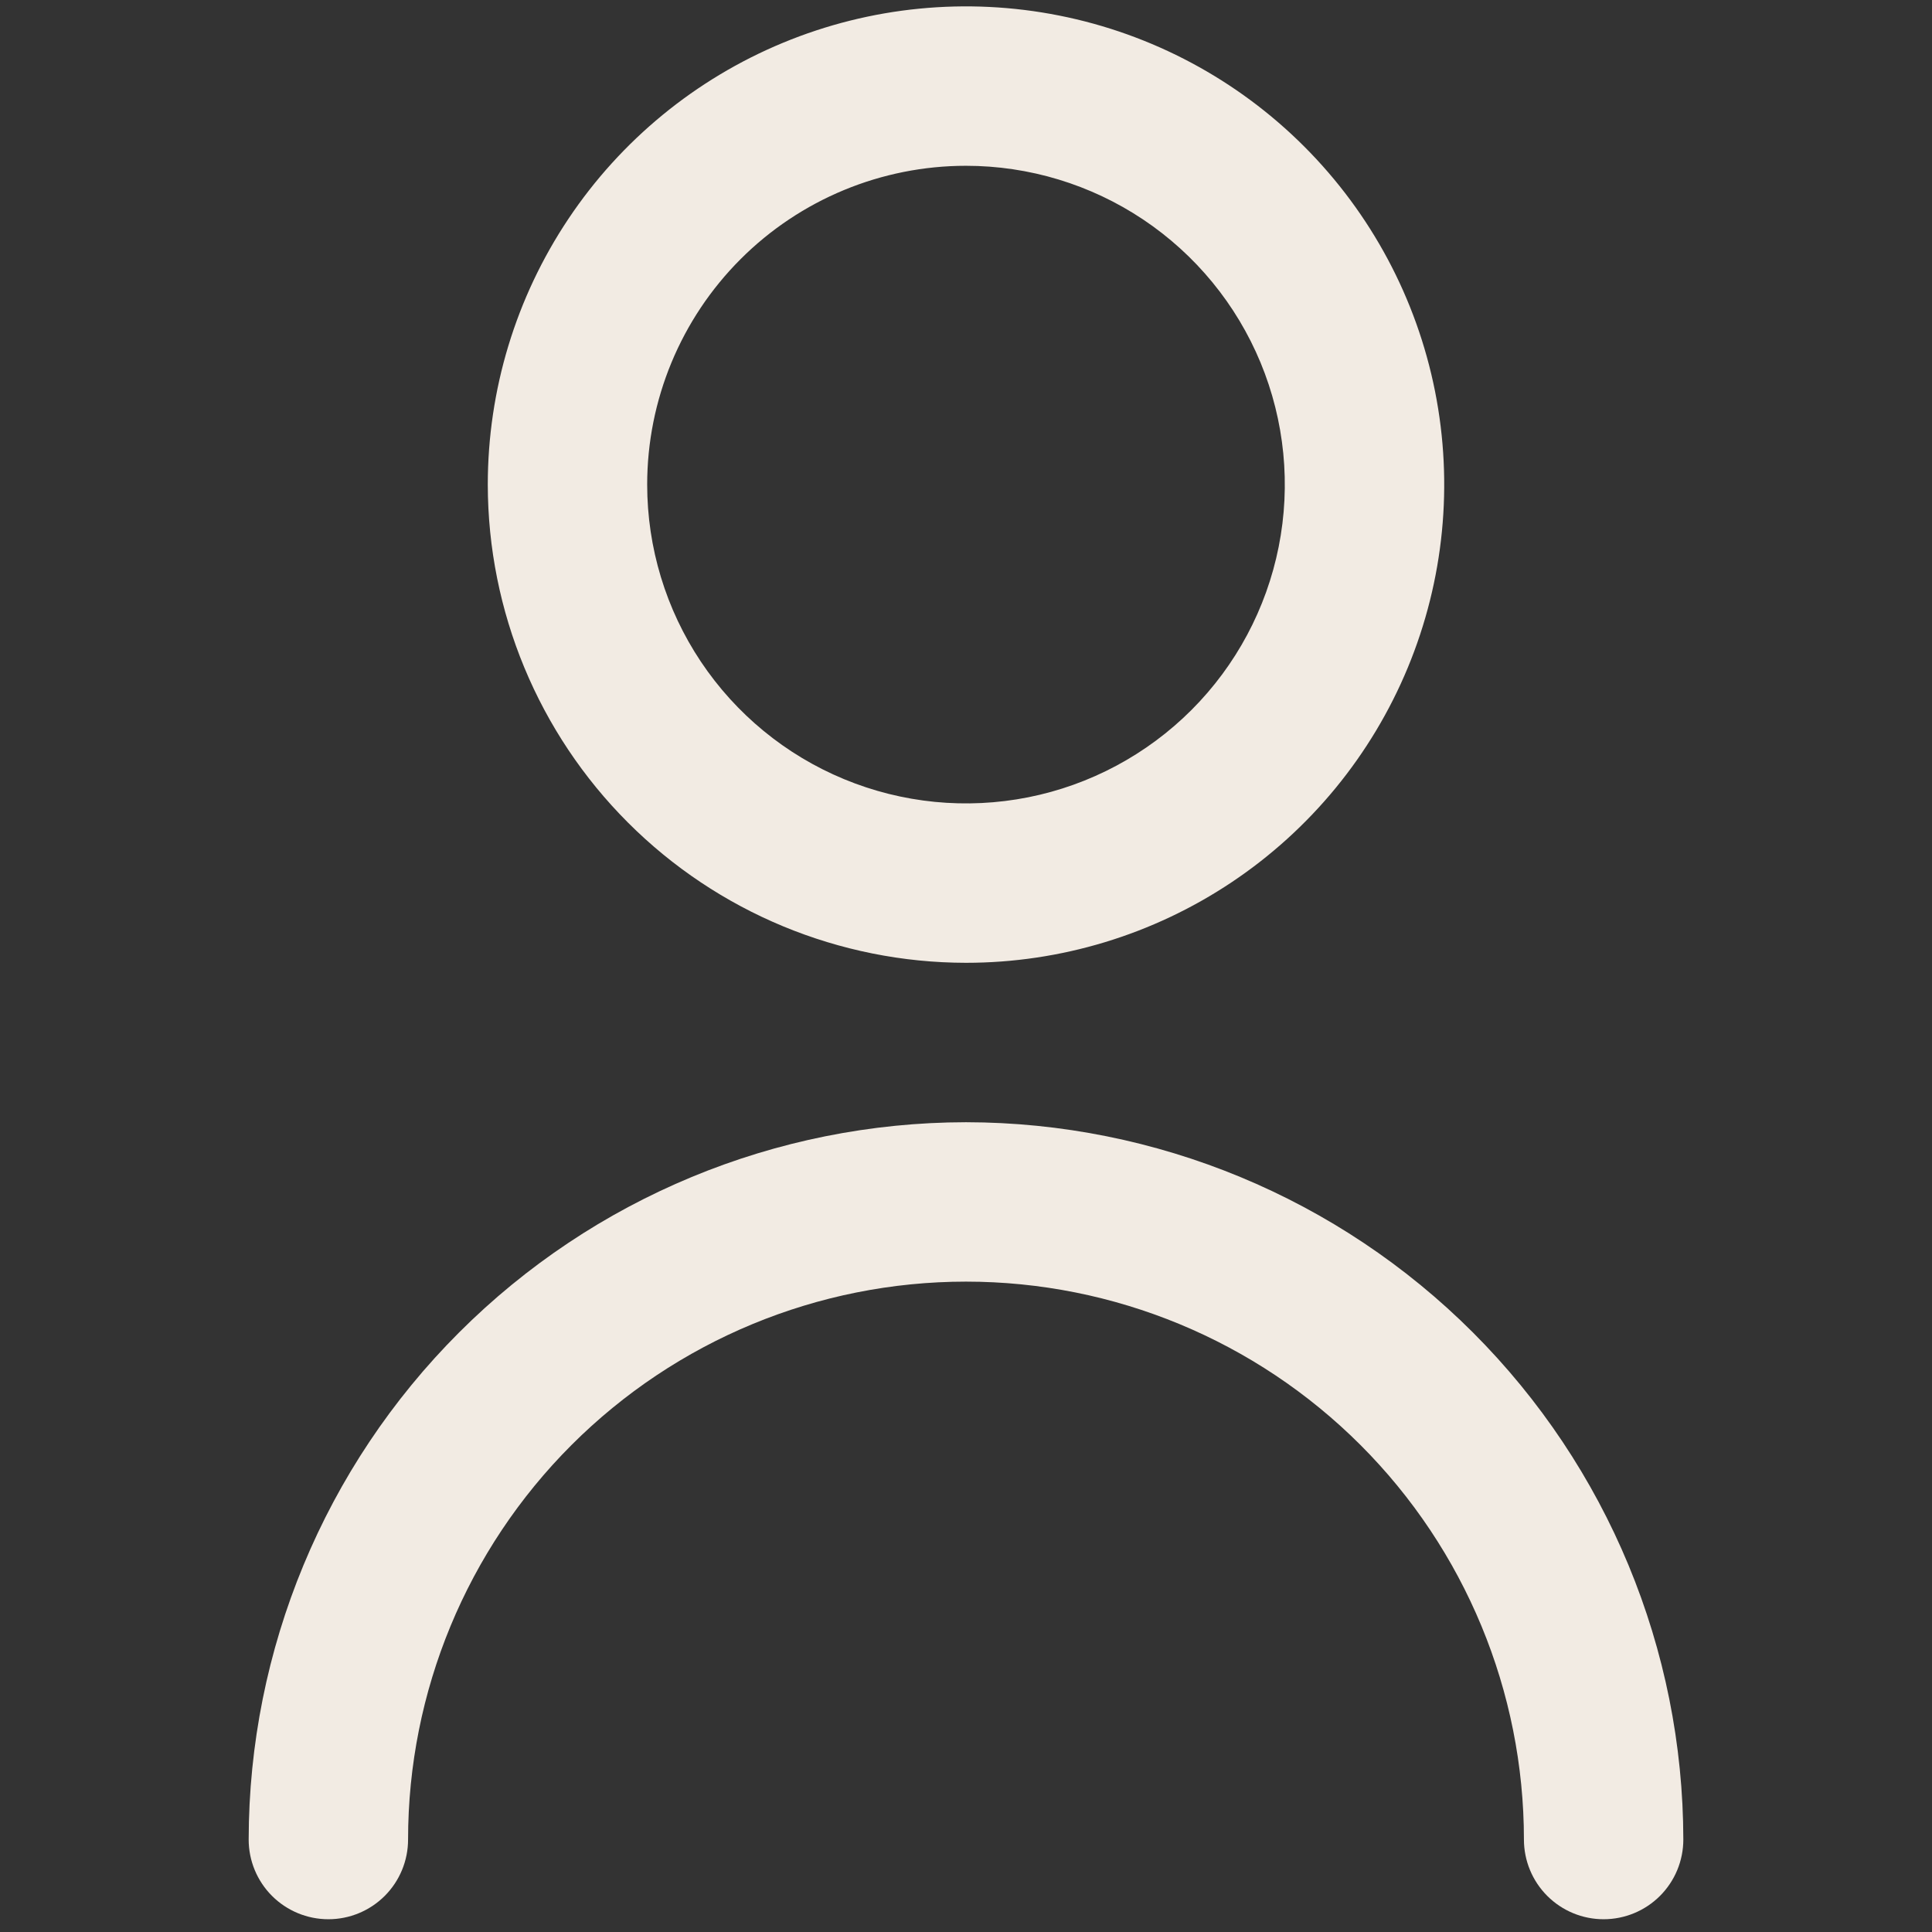 <svg width="101" height="101" viewBox="0 0 101 101" fill="none" xmlns="http://www.w3.org/2000/svg">
<rect x="0" y="0" width="101" height="101" fill="#333333" stroke="none"/>
<g clip-path="url(#clip0_1191_14037)">
<path d="M50.5 50.333C55.444 50.333 60.278 48.867 64.389 46.12C68.501 43.373 71.705 39.468 73.597 34.9C75.489 30.332 75.984 25.305 75.02 20.456C74.055 15.607 71.674 11.152 68.178 7.656C64.681 4.159 60.227 1.778 55.377 0.814C50.528 -0.151 45.501 0.344 40.933 2.236C36.365 4.128 32.46 7.333 29.713 11.444C26.966 15.555 25.5 20.389 25.5 25.333C25.507 31.962 28.143 38.317 32.83 43.004C37.517 47.691 43.872 50.327 50.5 50.333ZM50.5 8.667C53.796 8.667 57.019 9.644 59.76 11.475C62.5 13.307 64.636 15.91 65.898 18.955C67.159 22.001 67.49 25.352 66.846 28.585C66.203 31.818 64.616 34.788 62.285 37.118C59.954 39.449 56.984 41.037 53.752 41.68C50.519 42.323 47.167 41.993 44.122 40.731C41.077 39.47 38.474 37.334 36.642 34.593C34.811 31.852 33.833 28.63 33.833 25.333C33.833 20.913 35.589 16.674 38.715 13.548C41.84 10.422 46.08 8.667 50.5 8.667Z" fill="#F2EBE3"/>
<path d="M50.5 58.667C40.558 58.678 31.026 62.632 23.996 69.662C16.965 76.692 13.011 86.224 13 96.167C13 97.272 13.439 98.332 14.22 99.113C15.002 99.894 16.062 100.333 17.167 100.333C18.272 100.333 19.331 99.894 20.113 99.113C20.894 98.332 21.333 97.272 21.333 96.167C21.333 88.431 24.406 81.013 29.876 75.543C35.346 70.073 42.764 67 50.5 67C58.236 67 65.654 70.073 71.124 75.543C76.594 81.013 79.667 88.431 79.667 96.167C79.667 97.272 80.106 98.332 80.887 99.113C81.668 99.894 82.728 100.333 83.833 100.333C84.938 100.333 85.998 99.894 86.78 99.113C87.561 98.332 88 97.272 88 96.167C87.989 86.224 84.034 76.692 77.004 69.662C69.974 62.632 60.442 58.678 50.5 58.667Z" fill="#F2EBE3"/>
</g>
<defs>
<clipPath id="clip0_1191_14037">
<rect width="100" height="100" fill="white" transform="translate(0.5 0.333)"/>
</clipPath>
</defs>
</svg>
